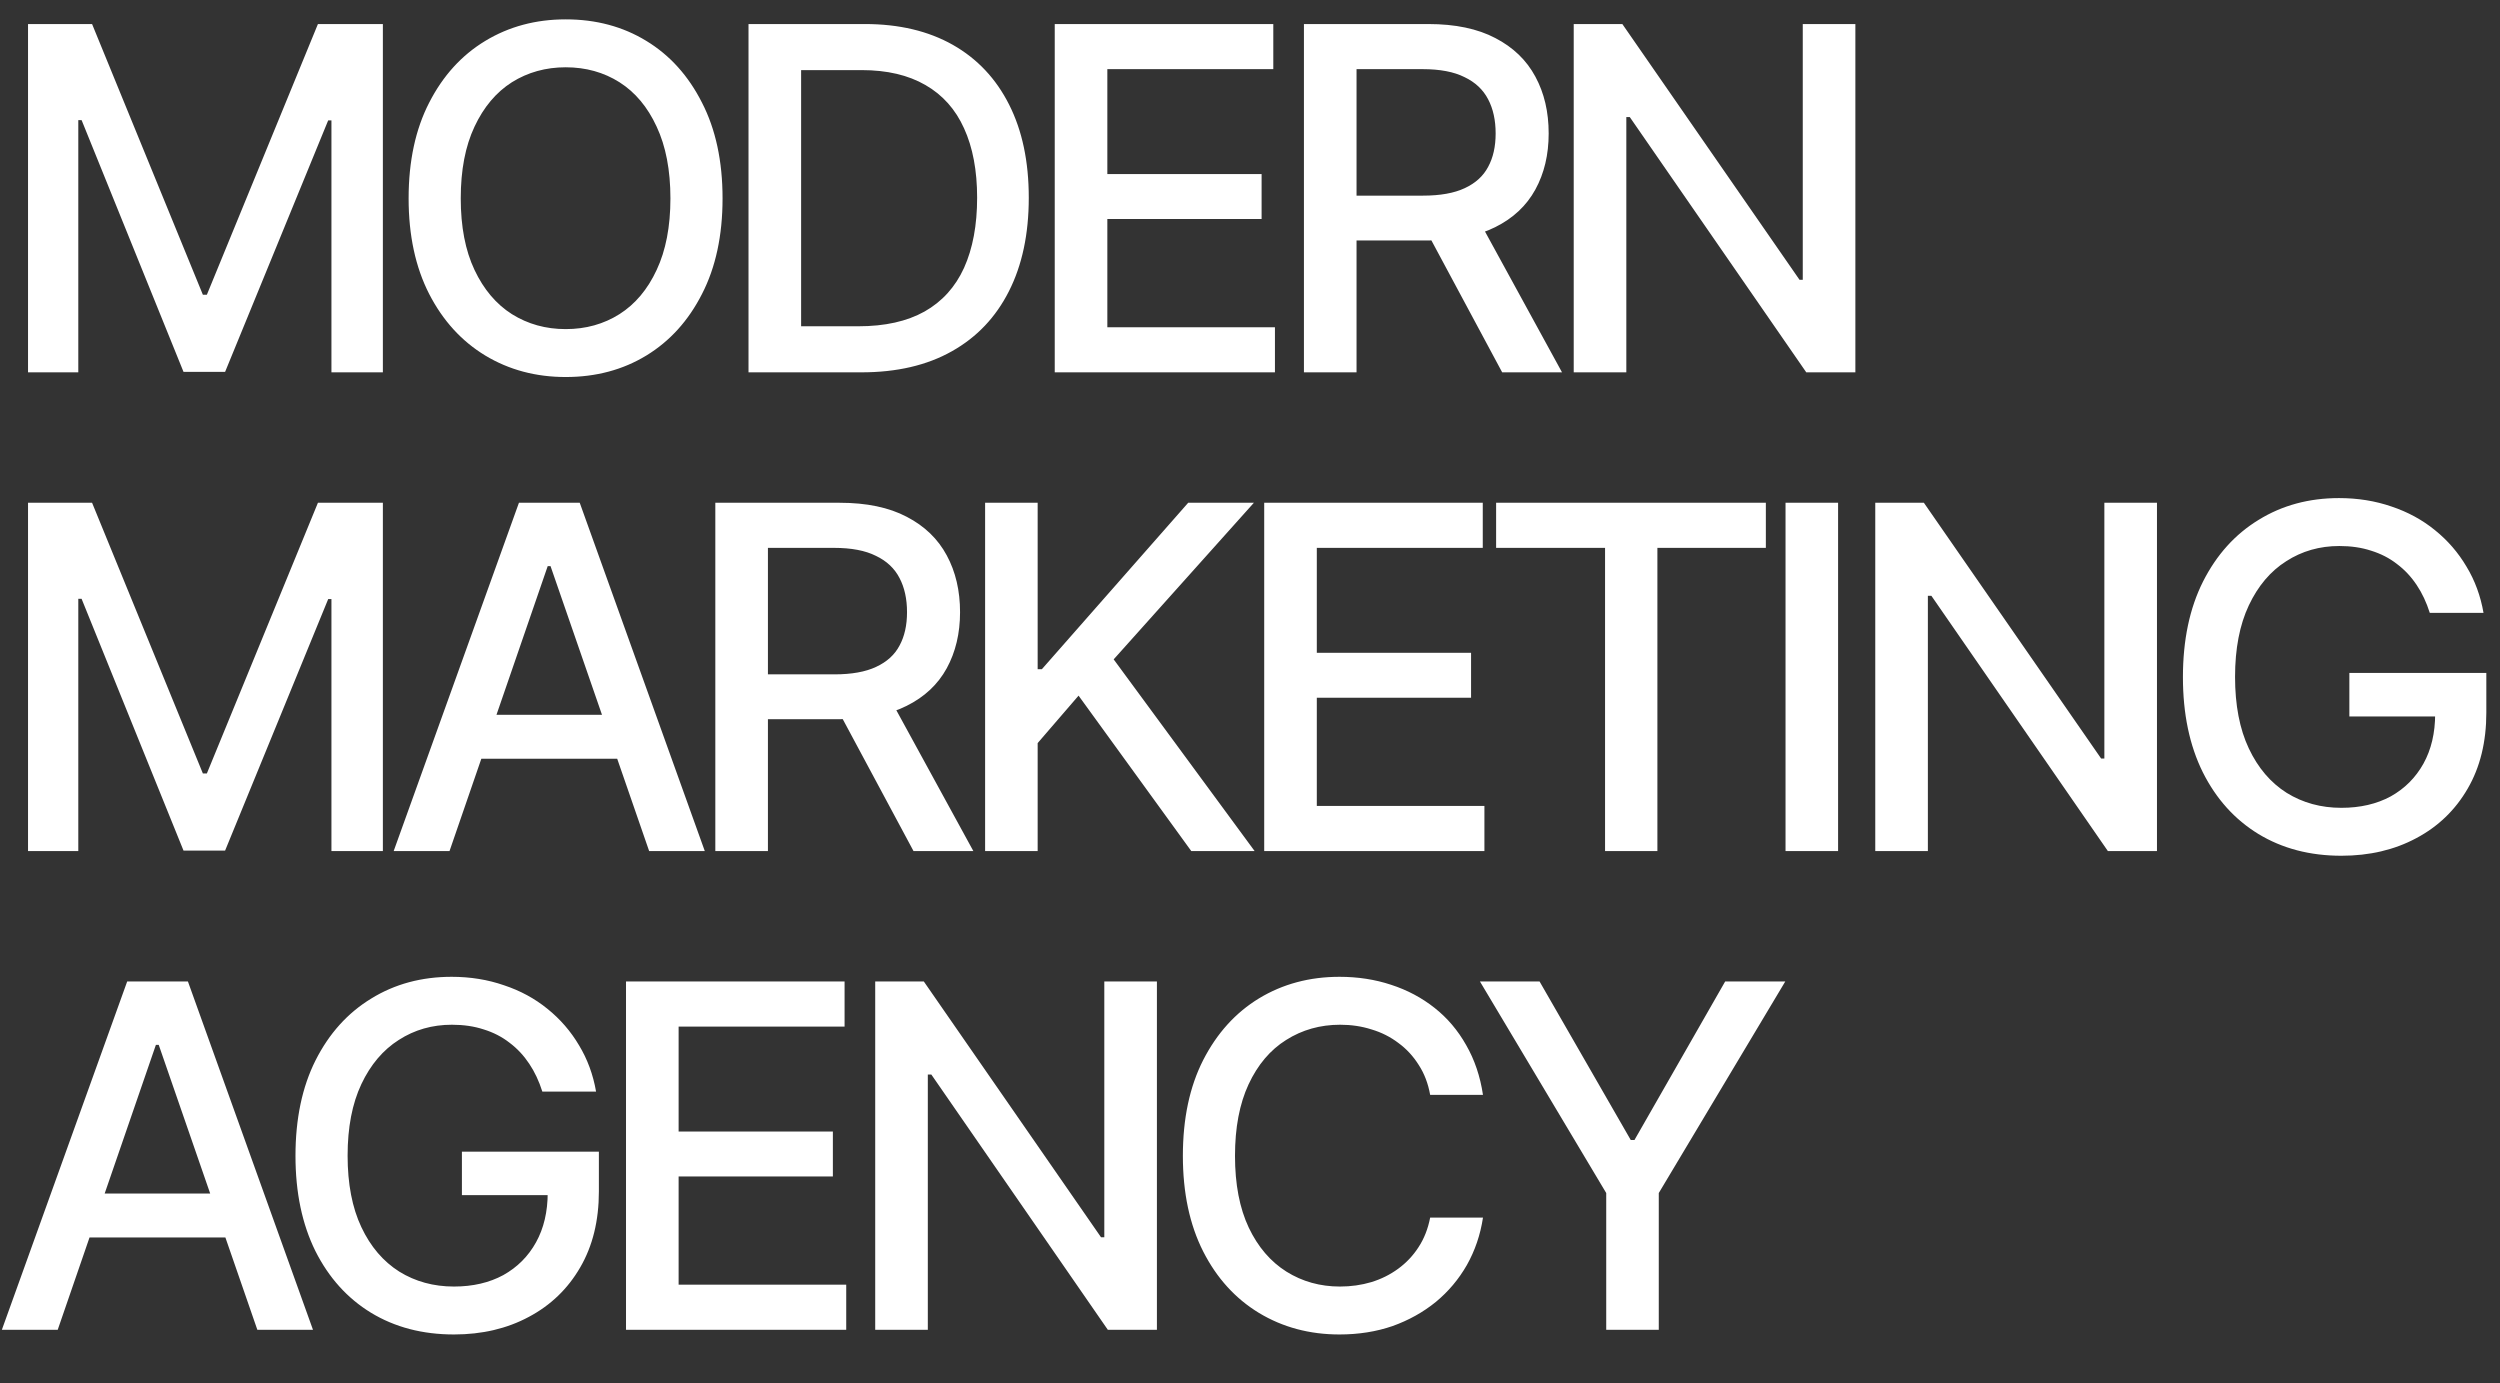 <svg width="47" height="26" viewBox="0 0 47 26" fill="none" xmlns="http://www.w3.org/2000/svg">
<rect x="0" y="0" width="47" height="26" fill="#333333" stroke="none"/>
<path d="M0.527 0.452H1.731L3.814 5.541H3.889L5.977 0.452H7.198V7H6.231V2.263H6.17L4.232 6.991H3.45L1.534 2.258H1.472V7H0.527V0.452ZM10.635 7.088C10.073 7.088 9.569 6.953 9.123 6.684C8.678 6.414 8.327 6.029 8.069 5.528C7.811 5.024 7.682 4.425 7.682 3.73C7.682 3.03 7.811 2.43 8.069 1.929C8.327 1.425 8.678 1.038 9.123 0.769C9.569 0.499 10.073 0.364 10.635 0.364C11.204 0.364 11.709 0.499 12.151 0.769C12.594 1.038 12.942 1.425 13.197 1.929C13.455 2.43 13.584 3.03 13.584 3.73C13.584 4.428 13.455 5.027 13.197 5.528C12.942 6.029 12.594 6.414 12.151 6.684C11.709 6.953 11.204 7.088 10.635 7.088ZM10.635 6.187C11.013 6.187 11.35 6.093 11.646 5.906C11.942 5.718 12.175 5.441 12.345 5.075C12.517 4.709 12.604 4.261 12.604 3.73C12.604 3.197 12.517 2.748 12.345 2.381C12.175 2.012 11.942 1.734 11.646 1.546C11.35 1.359 11.013 1.265 10.635 1.265C10.26 1.265 9.923 1.359 9.624 1.546C9.328 1.734 9.094 2.012 8.921 2.381C8.748 2.748 8.662 3.197 8.662 3.73C8.662 4.261 8.748 4.709 8.921 5.075C9.094 5.441 9.328 5.718 9.624 5.906C9.923 6.093 10.26 6.187 10.635 6.187ZM16.195 7H14.577V6.134H16.137C16.636 6.134 17.05 6.042 17.381 5.857C17.712 5.67 17.96 5.396 18.124 5.036C18.288 4.672 18.37 4.233 18.37 3.717C18.37 3.205 18.288 2.77 18.124 2.412C17.963 2.055 17.721 1.784 17.399 1.599C17.076 1.412 16.677 1.318 16.199 1.318H14.542V0.452H16.261C16.902 0.452 17.453 0.583 17.913 0.843C18.373 1.104 18.726 1.479 18.972 1.968C19.218 2.455 19.341 3.038 19.341 3.717C19.341 4.4 19.216 4.986 18.968 5.475C18.721 5.964 18.364 6.341 17.895 6.604C17.427 6.868 16.86 7 16.195 7ZM15.061 0.452V7H14.072V0.452H15.061ZM19.829 7V0.452H23.938V1.3H20.818V3.273H23.718V4.117H20.818V6.152H23.969V7H19.829ZM24.514 7V0.452H26.852C27.359 0.452 27.779 0.54 28.113 0.716C28.447 0.889 28.698 1.13 28.865 1.441C29.032 1.749 29.115 2.104 29.115 2.509C29.115 2.907 29.032 3.259 28.865 3.563C28.698 3.868 28.446 4.104 28.109 4.271C27.775 4.438 27.353 4.521 26.843 4.521H25.081V3.678H26.751C27.076 3.678 27.338 3.631 27.538 3.537C27.74 3.443 27.886 3.31 27.977 3.137C28.071 2.964 28.118 2.755 28.118 2.509C28.118 2.26 28.071 2.046 27.977 1.867C27.883 1.686 27.735 1.546 27.533 1.45C27.334 1.35 27.072 1.3 26.747 1.3H25.503V7H24.514ZM28.241 7L26.654 4.042H27.748L29.366 7H28.241ZM34.881 0.452V7H33.958L30.64 2.201H30.575V7H29.586V0.452H30.5L33.831 5.26H33.892V0.452H34.881ZM0.527 9.452H1.731L3.814 14.541H3.889L5.977 9.452H7.198V16H6.231V11.263H6.17L4.232 15.991H3.45L1.534 11.258H1.472V16H0.527V9.452ZM8.451 16H7.401L9.756 9.452H10.899L13.25 16H12.204L10.35 10.643H10.297L8.451 16ZM8.627 13.438H12.024V14.264H8.627V13.438ZM13.448 16V9.452H15.786C16.293 9.452 16.713 9.54 17.047 9.716C17.381 9.889 17.632 10.13 17.799 10.441C17.965 10.748 18.049 11.104 18.049 11.509C18.049 11.907 17.965 12.259 17.799 12.563C17.632 12.868 17.38 13.104 17.043 13.271C16.709 13.438 16.287 13.521 15.777 13.521H14.015V12.678H15.685C16.01 12.678 16.272 12.631 16.471 12.537C16.674 12.443 16.82 12.31 16.911 12.137C17.005 11.964 17.052 11.755 17.052 11.509C17.052 11.26 17.005 11.046 16.911 10.867C16.817 10.685 16.669 10.546 16.467 10.45C16.268 10.35 16.006 10.3 15.68 10.3H14.437V16H13.448ZM17.174 16L15.588 13.043H16.682L18.299 16H17.174ZM18.52 16V9.452H19.508V12.581H19.587L22.338 9.452H23.573L20.937 12.396L23.587 16H22.396L20.277 13.078L19.508 13.97V16H18.52ZM23.767 16V9.452H27.876V10.3H24.756V12.273H27.656V13.117H24.756V15.152H27.907V16H23.767ZM28.127 10.3V9.452H33.198V10.3H31.159V16H30.175V10.3H28.127ZM34.556 9.452V16H33.568V9.452H34.556ZM40.551 9.452V16H39.628L36.31 11.201H36.244V16H35.255V9.452H36.169L39.501 14.26H39.562V9.452H40.551ZM44.018 16.088C43.427 16.088 42.907 15.952 42.458 15.679C42.013 15.407 41.664 15.02 41.413 14.519C41.163 14.015 41.039 13.419 41.039 12.73C41.039 12.033 41.165 11.434 41.417 10.933C41.672 10.429 42.02 10.043 42.463 9.773C42.905 9.5 43.409 9.364 43.974 9.364C44.326 9.364 44.654 9.417 44.959 9.522C45.267 9.625 45.539 9.773 45.776 9.966C46.017 10.16 46.214 10.388 46.37 10.652C46.528 10.913 46.635 11.203 46.69 11.522H45.68C45.618 11.326 45.536 11.151 45.434 10.999C45.331 10.844 45.208 10.712 45.064 10.604C44.921 10.492 44.758 10.409 44.577 10.353C44.398 10.294 44.199 10.265 43.979 10.265C43.61 10.265 43.277 10.36 42.981 10.551C42.685 10.738 42.451 11.015 42.278 11.381C42.105 11.748 42.019 12.196 42.019 12.726C42.019 13.256 42.105 13.705 42.278 14.071C42.451 14.437 42.688 14.715 42.99 14.906C43.292 15.093 43.635 15.187 44.018 15.187C44.373 15.187 44.682 15.115 44.946 14.972C45.209 14.825 45.414 14.62 45.561 14.356C45.707 14.093 45.781 13.781 45.781 13.42L46.04 13.469H44.168V12.651H46.743V13.398C46.743 13.949 46.626 14.425 46.392 14.827C46.16 15.228 45.838 15.539 45.425 15.758C45.014 15.978 44.546 16.088 44.018 16.088ZM1.085 25H0.035L2.391 18.452H3.533L5.884 25H4.838L2.984 19.643H2.931L1.085 25ZM1.261 22.438H4.658V23.264H1.261V22.438ZM8.535 25.088C7.943 25.088 7.423 24.952 6.974 24.679C6.529 24.407 6.181 24.02 5.929 23.519C5.68 23.015 5.555 22.419 5.555 21.73C5.555 21.033 5.681 20.434 5.933 19.933C6.188 19.429 6.536 19.043 6.979 18.773C7.421 18.5 7.925 18.364 8.491 18.364C8.842 18.364 9.17 18.417 9.475 18.523C9.783 18.625 10.055 18.773 10.292 18.966C10.533 19.16 10.73 19.388 10.886 19.652C11.044 19.913 11.151 20.203 11.206 20.522H10.196C10.134 20.326 10.052 20.151 9.95 19.999C9.847 19.844 9.724 19.712 9.58 19.604C9.437 19.492 9.274 19.409 9.093 19.353C8.914 19.294 8.715 19.265 8.495 19.265C8.126 19.265 7.793 19.36 7.497 19.551C7.202 19.738 6.967 20.015 6.794 20.381C6.621 20.748 6.535 21.196 6.535 21.726C6.535 22.256 6.621 22.705 6.794 23.071C6.967 23.437 7.204 23.715 7.506 23.906C7.808 24.093 8.151 24.187 8.535 24.187C8.889 24.187 9.198 24.115 9.462 23.972C9.725 23.825 9.931 23.62 10.077 23.356C10.223 23.093 10.297 22.781 10.297 22.42L10.556 22.469H8.684V21.651H11.259V22.398C11.259 22.949 11.142 23.425 10.908 23.827C10.676 24.228 10.354 24.539 9.941 24.758C9.531 24.978 9.062 25.088 8.535 25.088ZM11.769 25V18.452H15.878V19.3H12.758V21.273H15.658V22.117H12.758V24.152H15.909V25H11.769ZM21.75 18.452V25H20.827L17.509 20.201H17.443V25H16.454V18.452H17.368L20.699 23.26H20.761V18.452H21.75ZM25.182 25.088C24.62 25.088 24.116 24.953 23.67 24.684C23.225 24.414 22.875 24.029 22.62 23.528C22.365 23.024 22.238 22.425 22.238 21.73C22.238 21.03 22.365 20.43 22.62 19.929C22.878 19.425 23.228 19.038 23.67 18.769C24.116 18.499 24.62 18.364 25.182 18.364C25.528 18.364 25.852 18.414 26.153 18.514C26.458 18.613 26.73 18.758 26.971 18.949C27.211 19.139 27.409 19.372 27.564 19.648C27.722 19.923 27.828 20.235 27.88 20.584H26.887C26.849 20.37 26.777 20.182 26.672 20.021C26.569 19.857 26.442 19.719 26.29 19.608C26.14 19.494 25.972 19.409 25.784 19.353C25.6 19.294 25.403 19.265 25.195 19.265C24.82 19.265 24.482 19.36 24.18 19.551C23.881 19.738 23.645 20.017 23.473 20.386C23.303 20.752 23.218 21.2 23.218 21.73C23.218 22.264 23.304 22.713 23.477 23.08C23.65 23.443 23.886 23.718 24.184 23.906C24.483 24.093 24.819 24.187 25.191 24.187C25.399 24.187 25.595 24.159 25.78 24.104C25.964 24.048 26.133 23.964 26.285 23.853C26.437 23.742 26.565 23.607 26.667 23.449C26.773 23.288 26.846 23.102 26.887 22.891H27.88C27.831 23.216 27.729 23.513 27.577 23.783C27.425 24.049 27.23 24.281 26.993 24.477C26.755 24.67 26.484 24.821 26.18 24.93C25.875 25.035 25.542 25.088 25.182 25.088ZM27.823 18.452H28.944L30.658 21.432H30.728L32.433 18.452H33.563L31.185 22.429V25H30.197V22.429L27.823 18.452Z" fill="white"/>
</svg>
